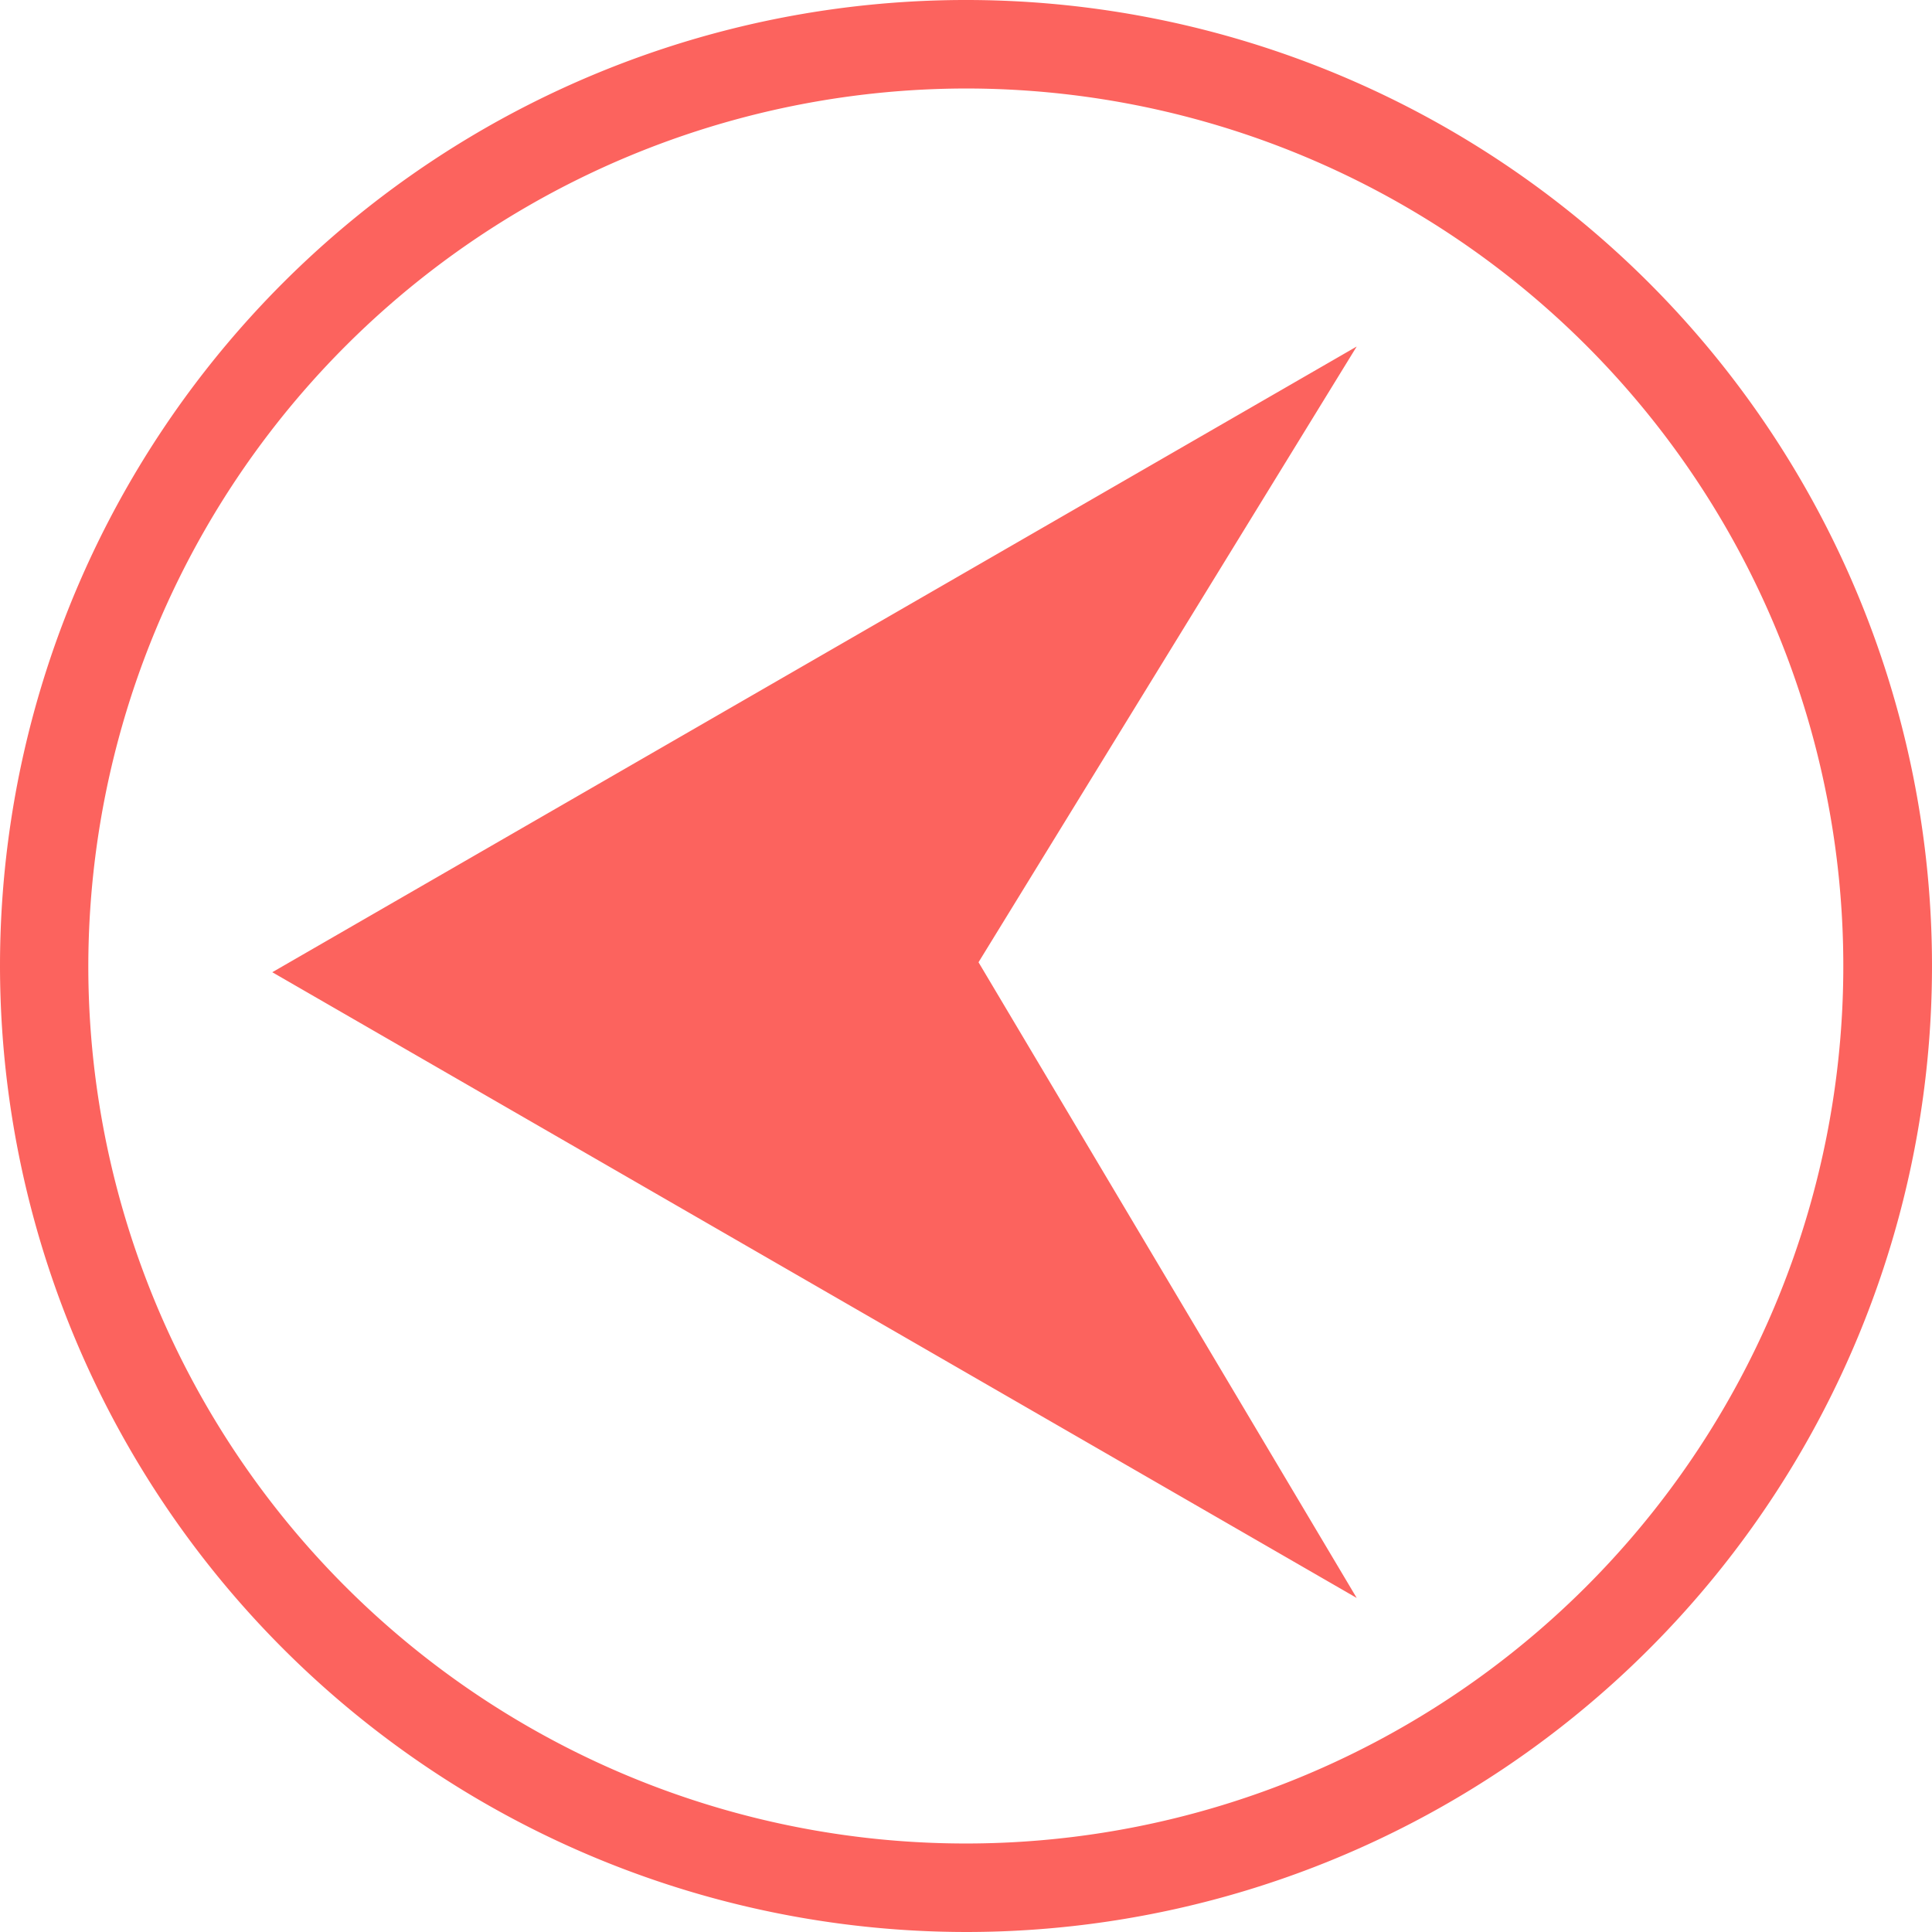 <svg xmlns="http://www.w3.org/2000/svg" width="31" height="31" viewBox="0 0 31 31">
<defs>
    <style>
      .cls-1 {
        fill: #fc635e;
        fill-rule: evenodd;
      }
    </style>
  </defs>
  <path id="Фигура_11_копия" data-name="Фигура 11 копия" class="cls-1" d="M601.5,6388a15.5,15.5,0,1,0-15.5-15.5A15.515,15.515,0,0,0,601.5,6388Zm0-29.58a14.08,14.08,0,1,1-14.083,14.08A14.1,14.1,0,0,1,601.5,6358.42Zm6.269,24.22-6.068-10.2,6.068-9.88-17.4,10.04Z" transform="translate(-586 -6357)"/>
</svg>
